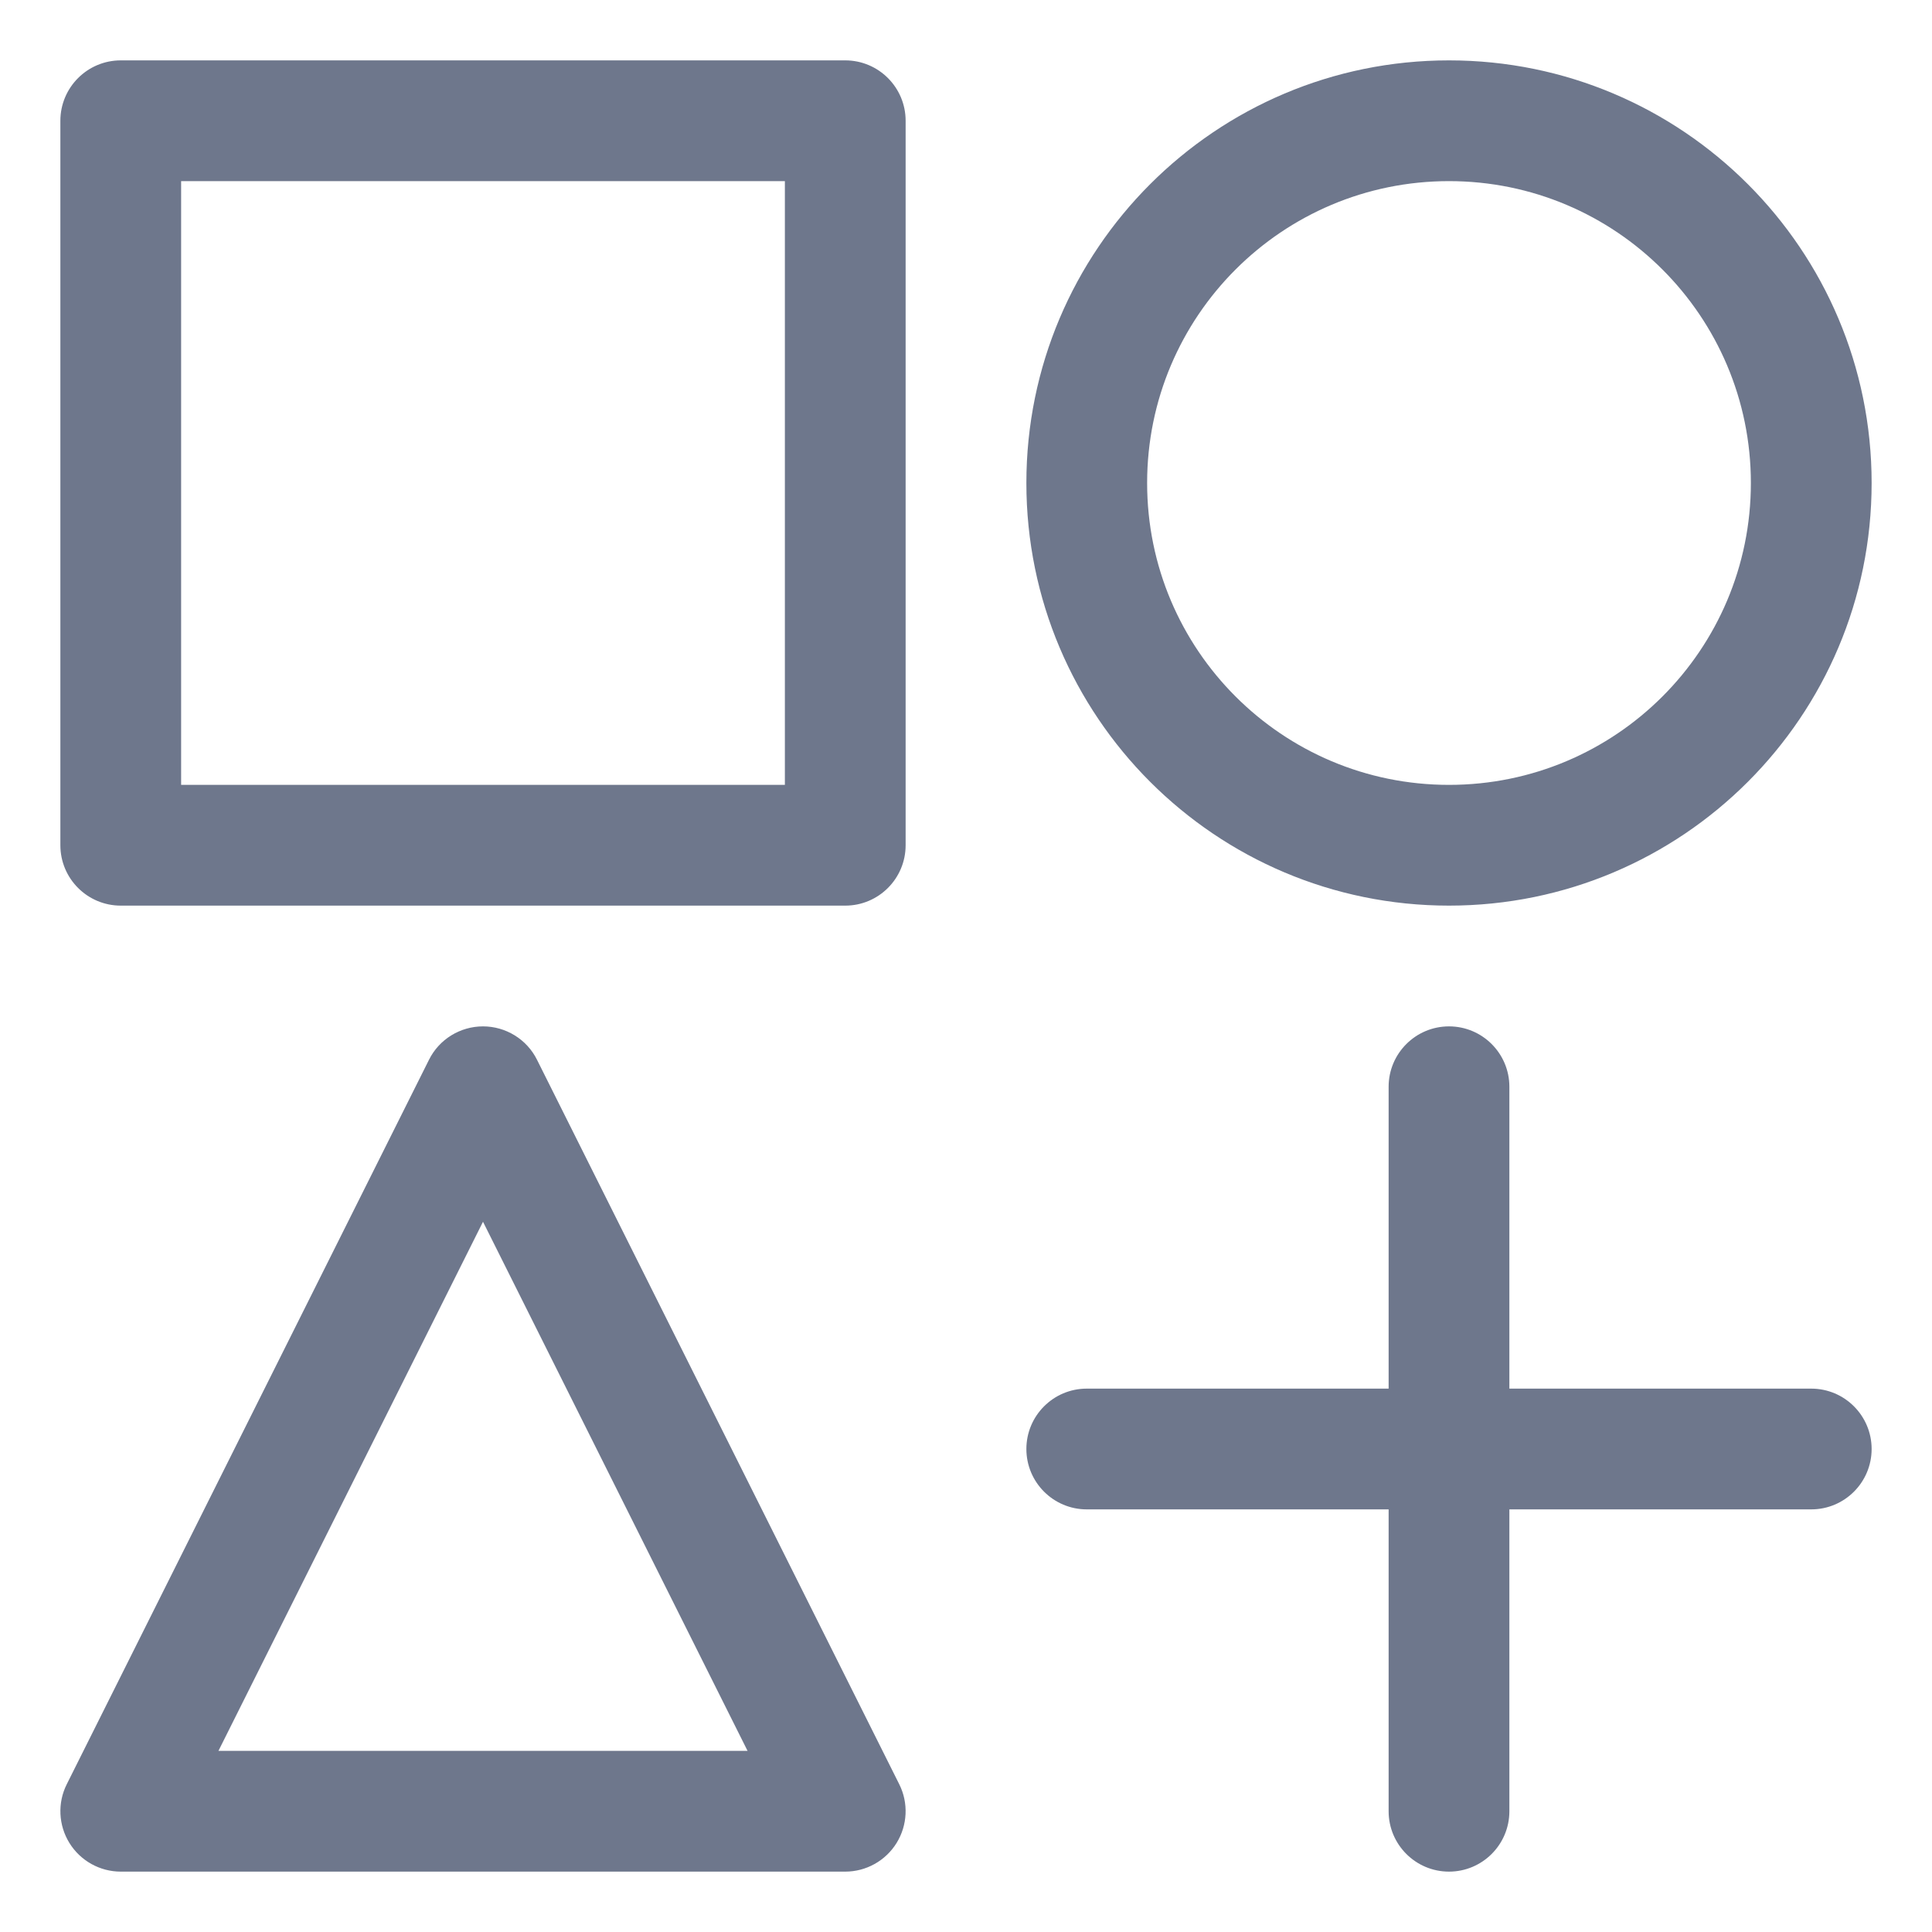 <svg width="16" height="16" viewBox="0 0 16 16" fill="none" xmlns="http://www.w3.org/2000/svg">
<g clip-path="url(#clip0_430_11604)">
<path fill-rule="evenodd" clip-rule="evenodd" d="M0.5 1C0.5 0.724 0.724 0.5 1 0.5H7C7.276 0.5 7.5 0.724 7.5 1V7C7.5 7.276 7.276 7.5 7 7.5H1C0.724 7.5 0.5 7.276 0.5 7V1ZM1.5 1.5V6.5H6.5V1.5H1.5ZM4.447 8.776C4.363 8.607 4.189 8.5 4 8.5C3.811 8.5 3.637 8.607 3.553 8.776L0.553 14.776C0.475 14.931 0.484 15.116 0.575 15.263C0.666 15.41 0.827 15.5 1 15.5H7C7.173 15.5 7.334 15.41 7.425 15.263C7.516 15.116 7.525 14.931 7.447 14.776L4.447 8.776ZM4 10.118L6.191 14.5H1.809L4 10.118ZM12 8.5C12.276 8.5 12.5 8.724 12.5 9V11.5H15C15.276 11.5 15.5 11.724 15.5 12C15.5 12.276 15.276 12.5 15 12.5H12.5V15C12.5 15.276 12.276 15.5 12 15.5C11.724 15.5 11.5 15.276 11.5 15V12.5H9C8.724 12.5 8.5 12.276 8.5 12C8.5 11.724 8.724 11.5 9 11.5H11.5V9C11.5 8.724 11.724 8.5 12 8.5ZM9.5 4C9.5 2.619 10.619 1.5 12 1.5C13.381 1.5 14.5 2.619 14.5 4C14.5 5.381 13.381 6.5 12 6.5C10.619 6.5 9.5 5.381 9.5 4ZM12 0.5C10.067 0.5 8.5 2.067 8.5 4C8.5 5.933 10.067 7.5 12 7.5C13.933 7.5 15.5 5.933 15.5 4C15.5 2.067 13.933 0.5 12 0.5Z" fill="#6E778C"/>
</g>
<defs>
<clipPath id="clip0_430_11604">
<rect width="16" height="16" fill="white"/>
</clipPath>
</defs>
</svg>
